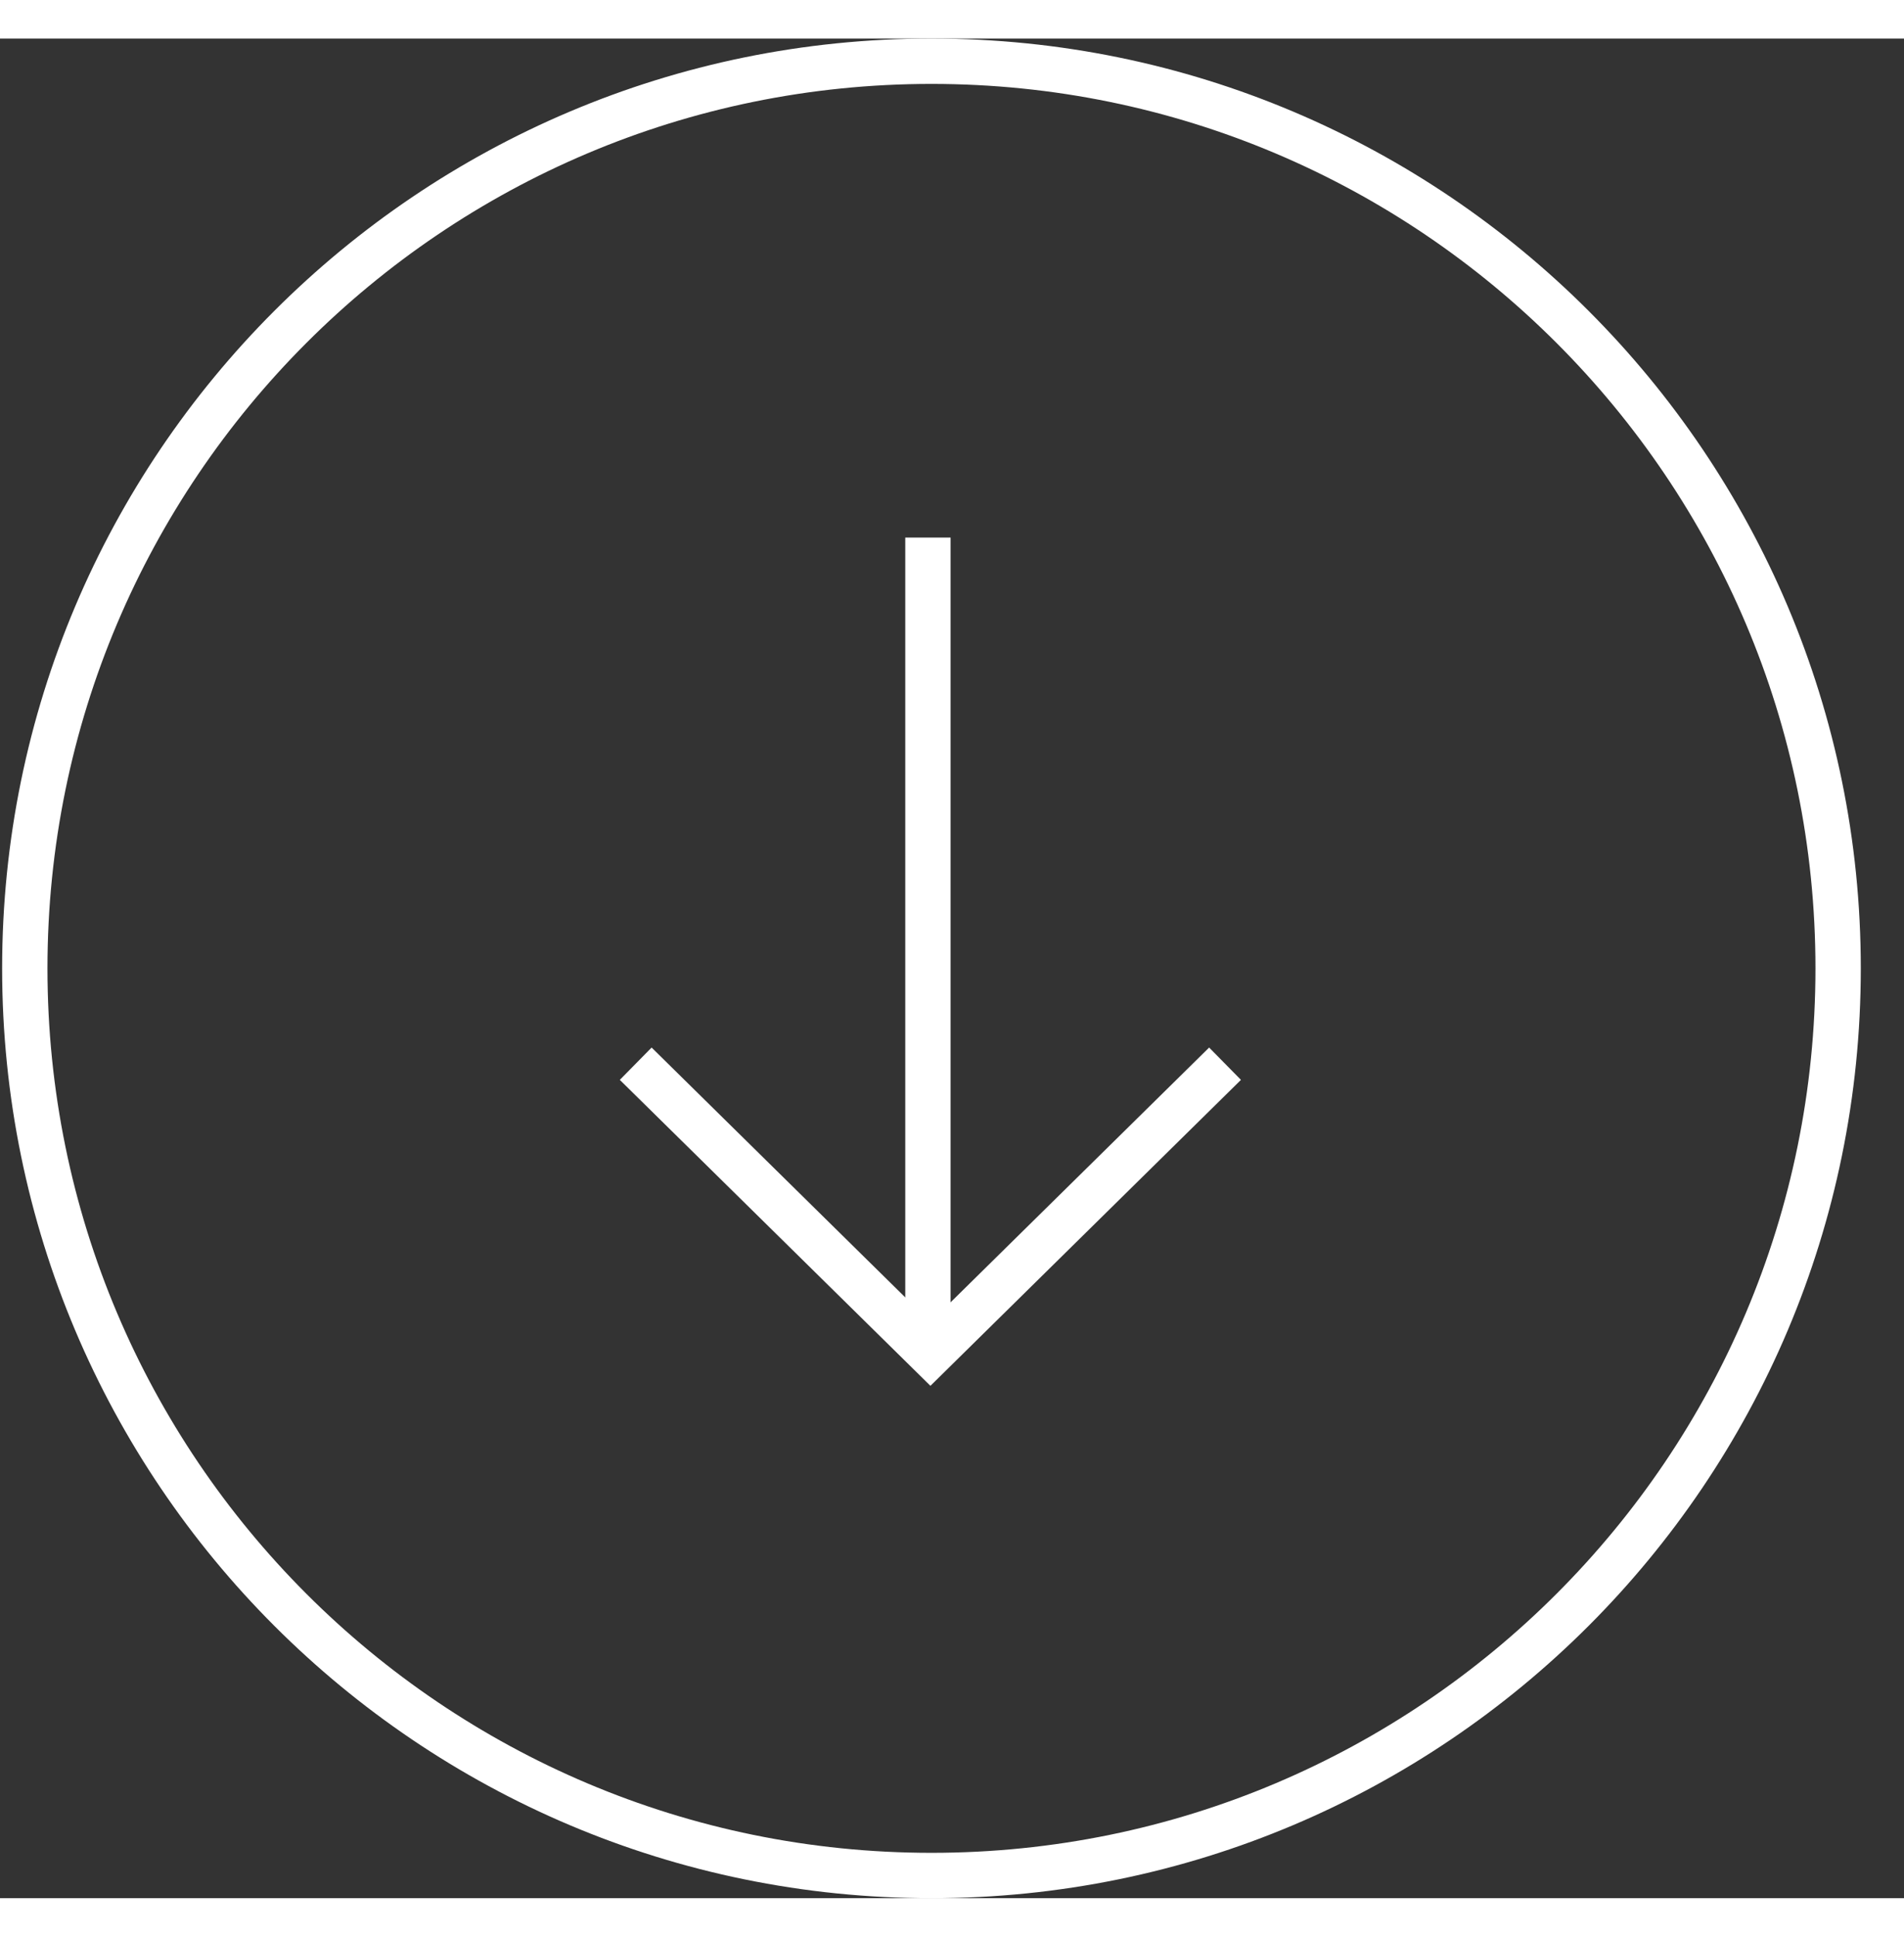 <svg width="60" height="61" viewBox="0 0 42 41" fill="none" xmlns="http://www.w3.org/2000/svg">
<rect x="0" y="0" width="42" height="41" fill="#333333" stroke="none"/>
<path d="M20.469 11.002L20.469 28.602" stroke="white" stroke-miterlimit="10"/>
<path d="M14.023 22.602L20.524 29.002L27.023 22.602" stroke="white" stroke-miterlimit="10"/>
<path d="M0.547 20.5C0.547 9.454 9.501 0.5 20.547 0.5C31.593 0.5 40.547 9.454 40.547 20.5C40.547 31.546 31.593 40.5 20.547 40.5C9.501 40.5 0.547 31.546 0.547 20.5Z" stroke="white" stroke-miterlimit="10"/>
</svg>

